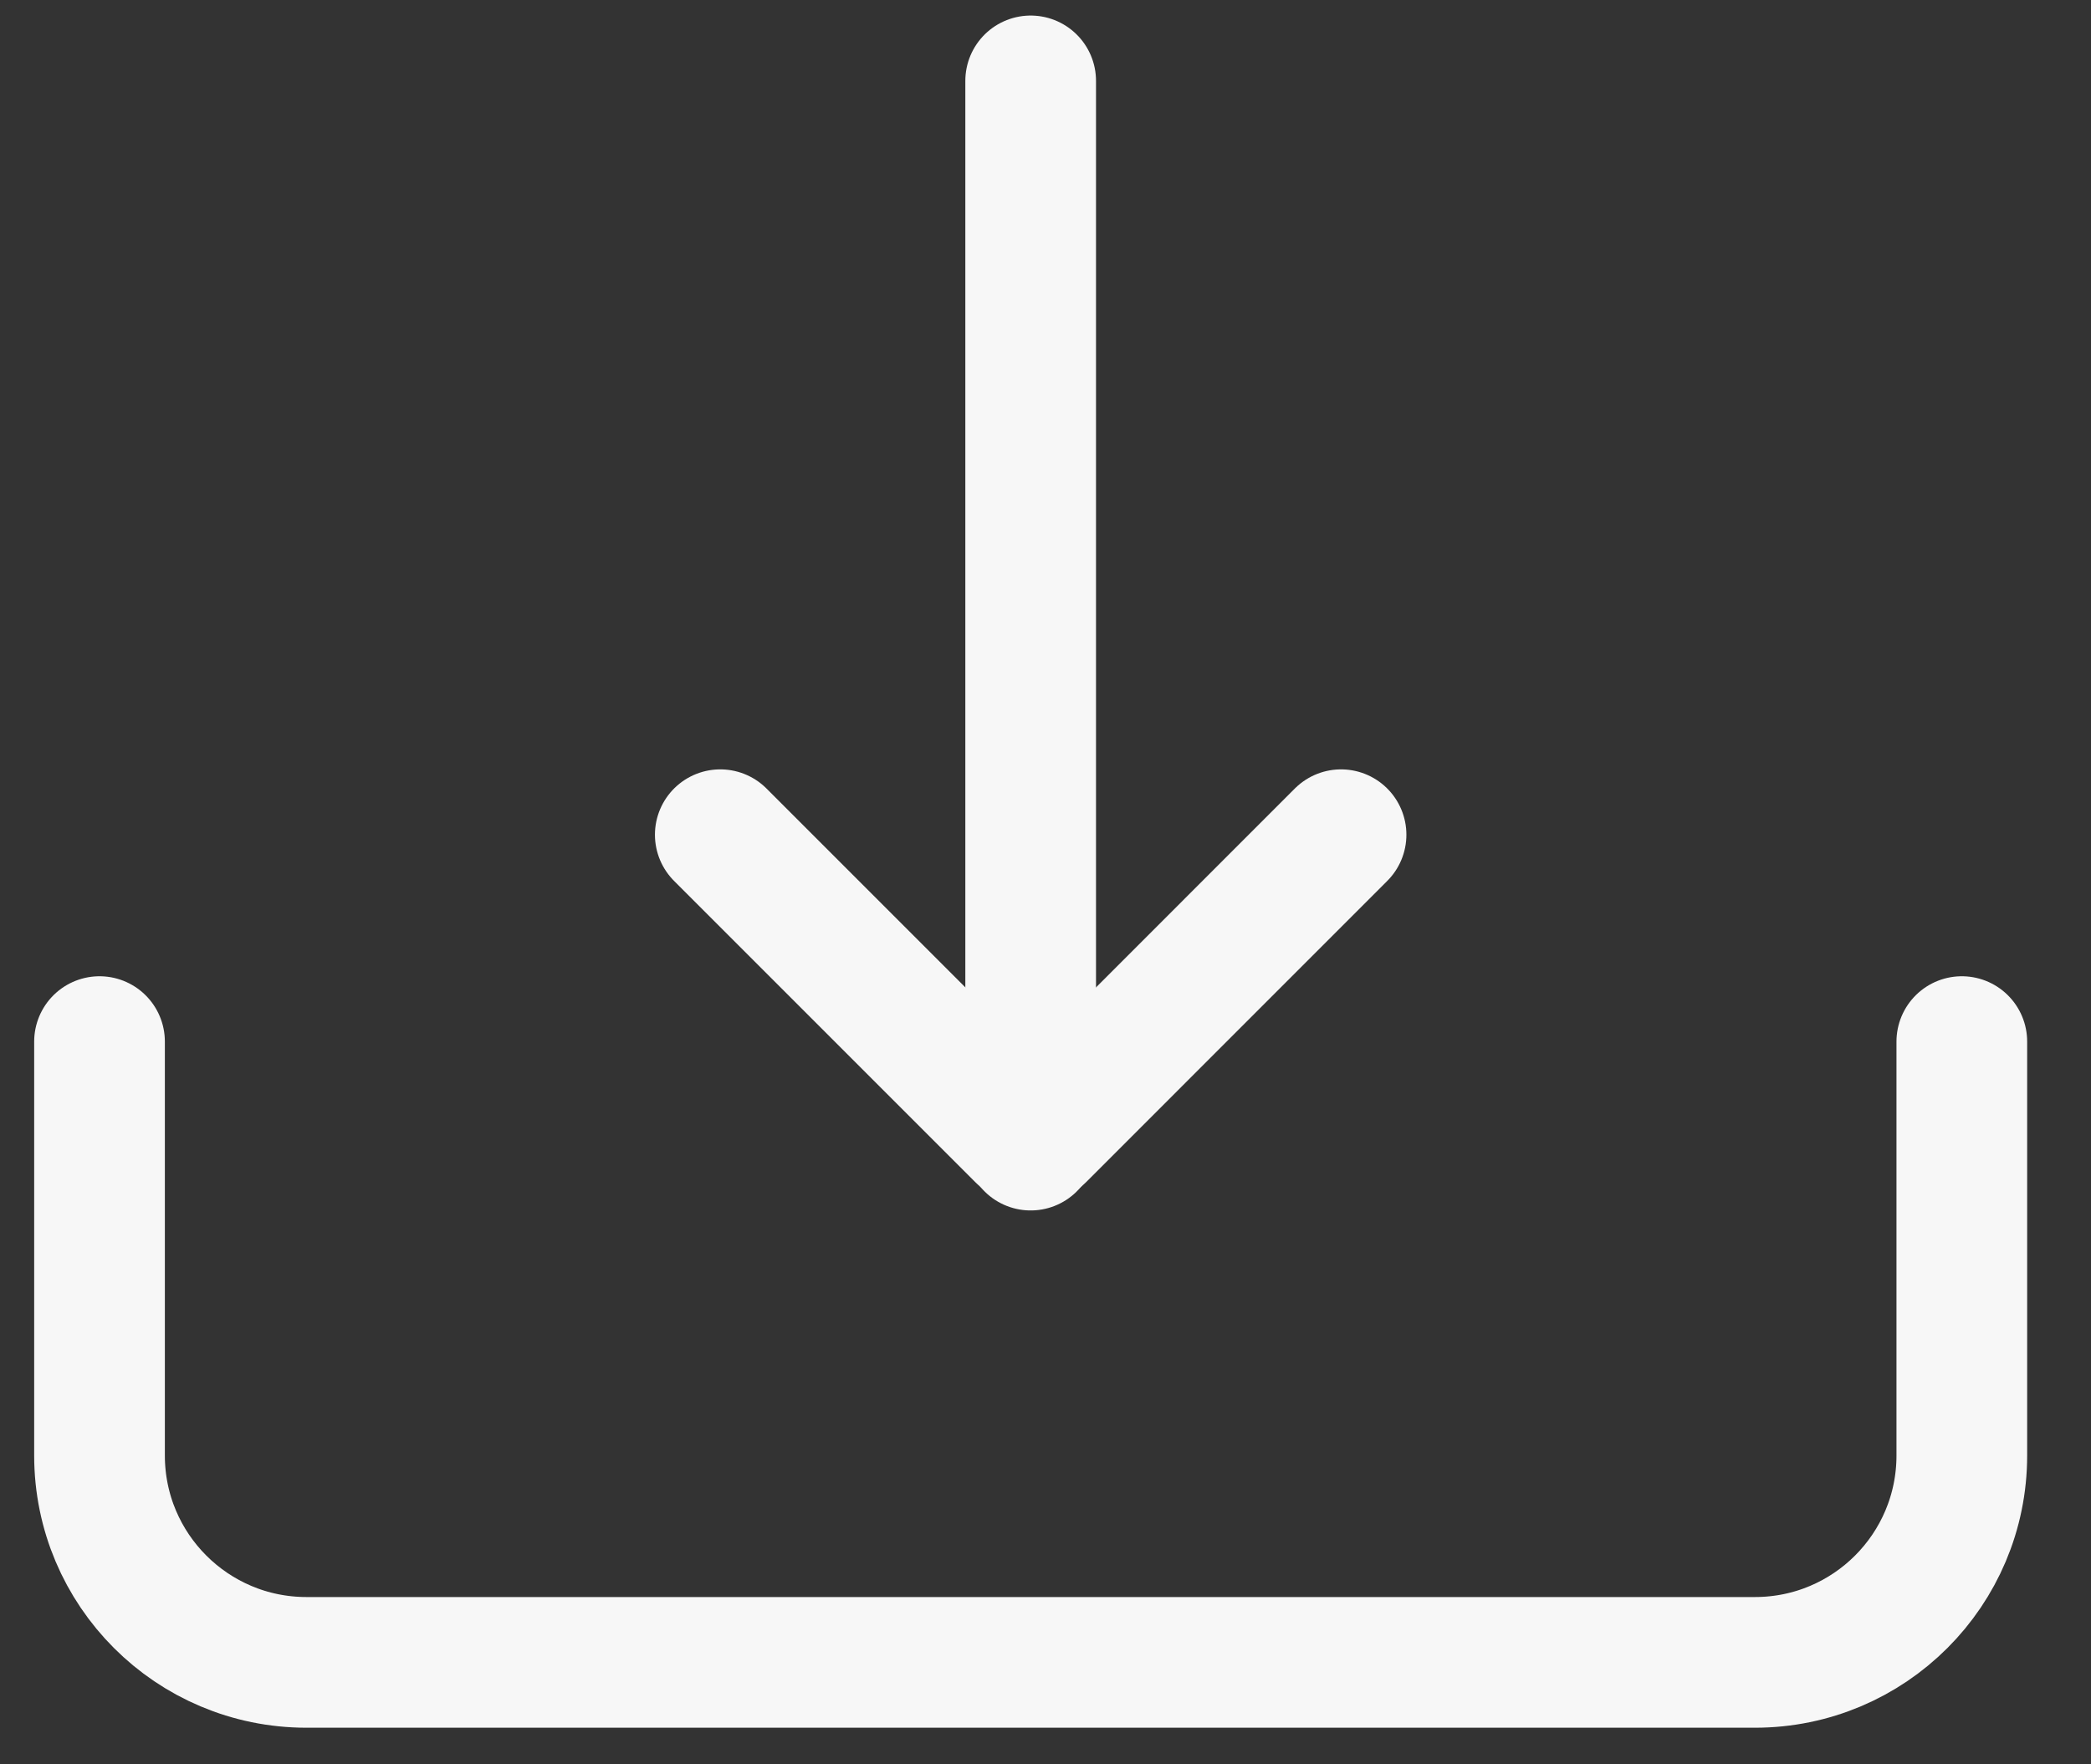 <svg width="32" height="27" viewBox="0 0 32 27" fill="none" xmlns="http://www.w3.org/2000/svg">
<rect x="0" y="0" width="32" height="27" fill="#333333" stroke="none"/>
<path d="M15.773 17.524L15.773 1.238" stroke="#F7F7F7" stroke-width="2" stroke-linecap="round" stroke-linejoin="round"/>
<path d="M11.023 12.774L15.636 17.387C15.712 17.463 15.835 17.463 15.911 17.387L20.523 12.774" stroke="#F7F7F7" stroke-width="2" stroke-linecap="round" stroke-linejoin="round"/>
<path d="M1.523 15.94V17.524V22.274C1.523 24.023 2.941 25.44 4.69 25.44H26.857C28.606 25.44 30.023 24.023 30.023 22.274V17.524V15.94" stroke="#F7F7F7" stroke-width="2" stroke-linecap="round" stroke-linejoin="round"/>
</svg>
